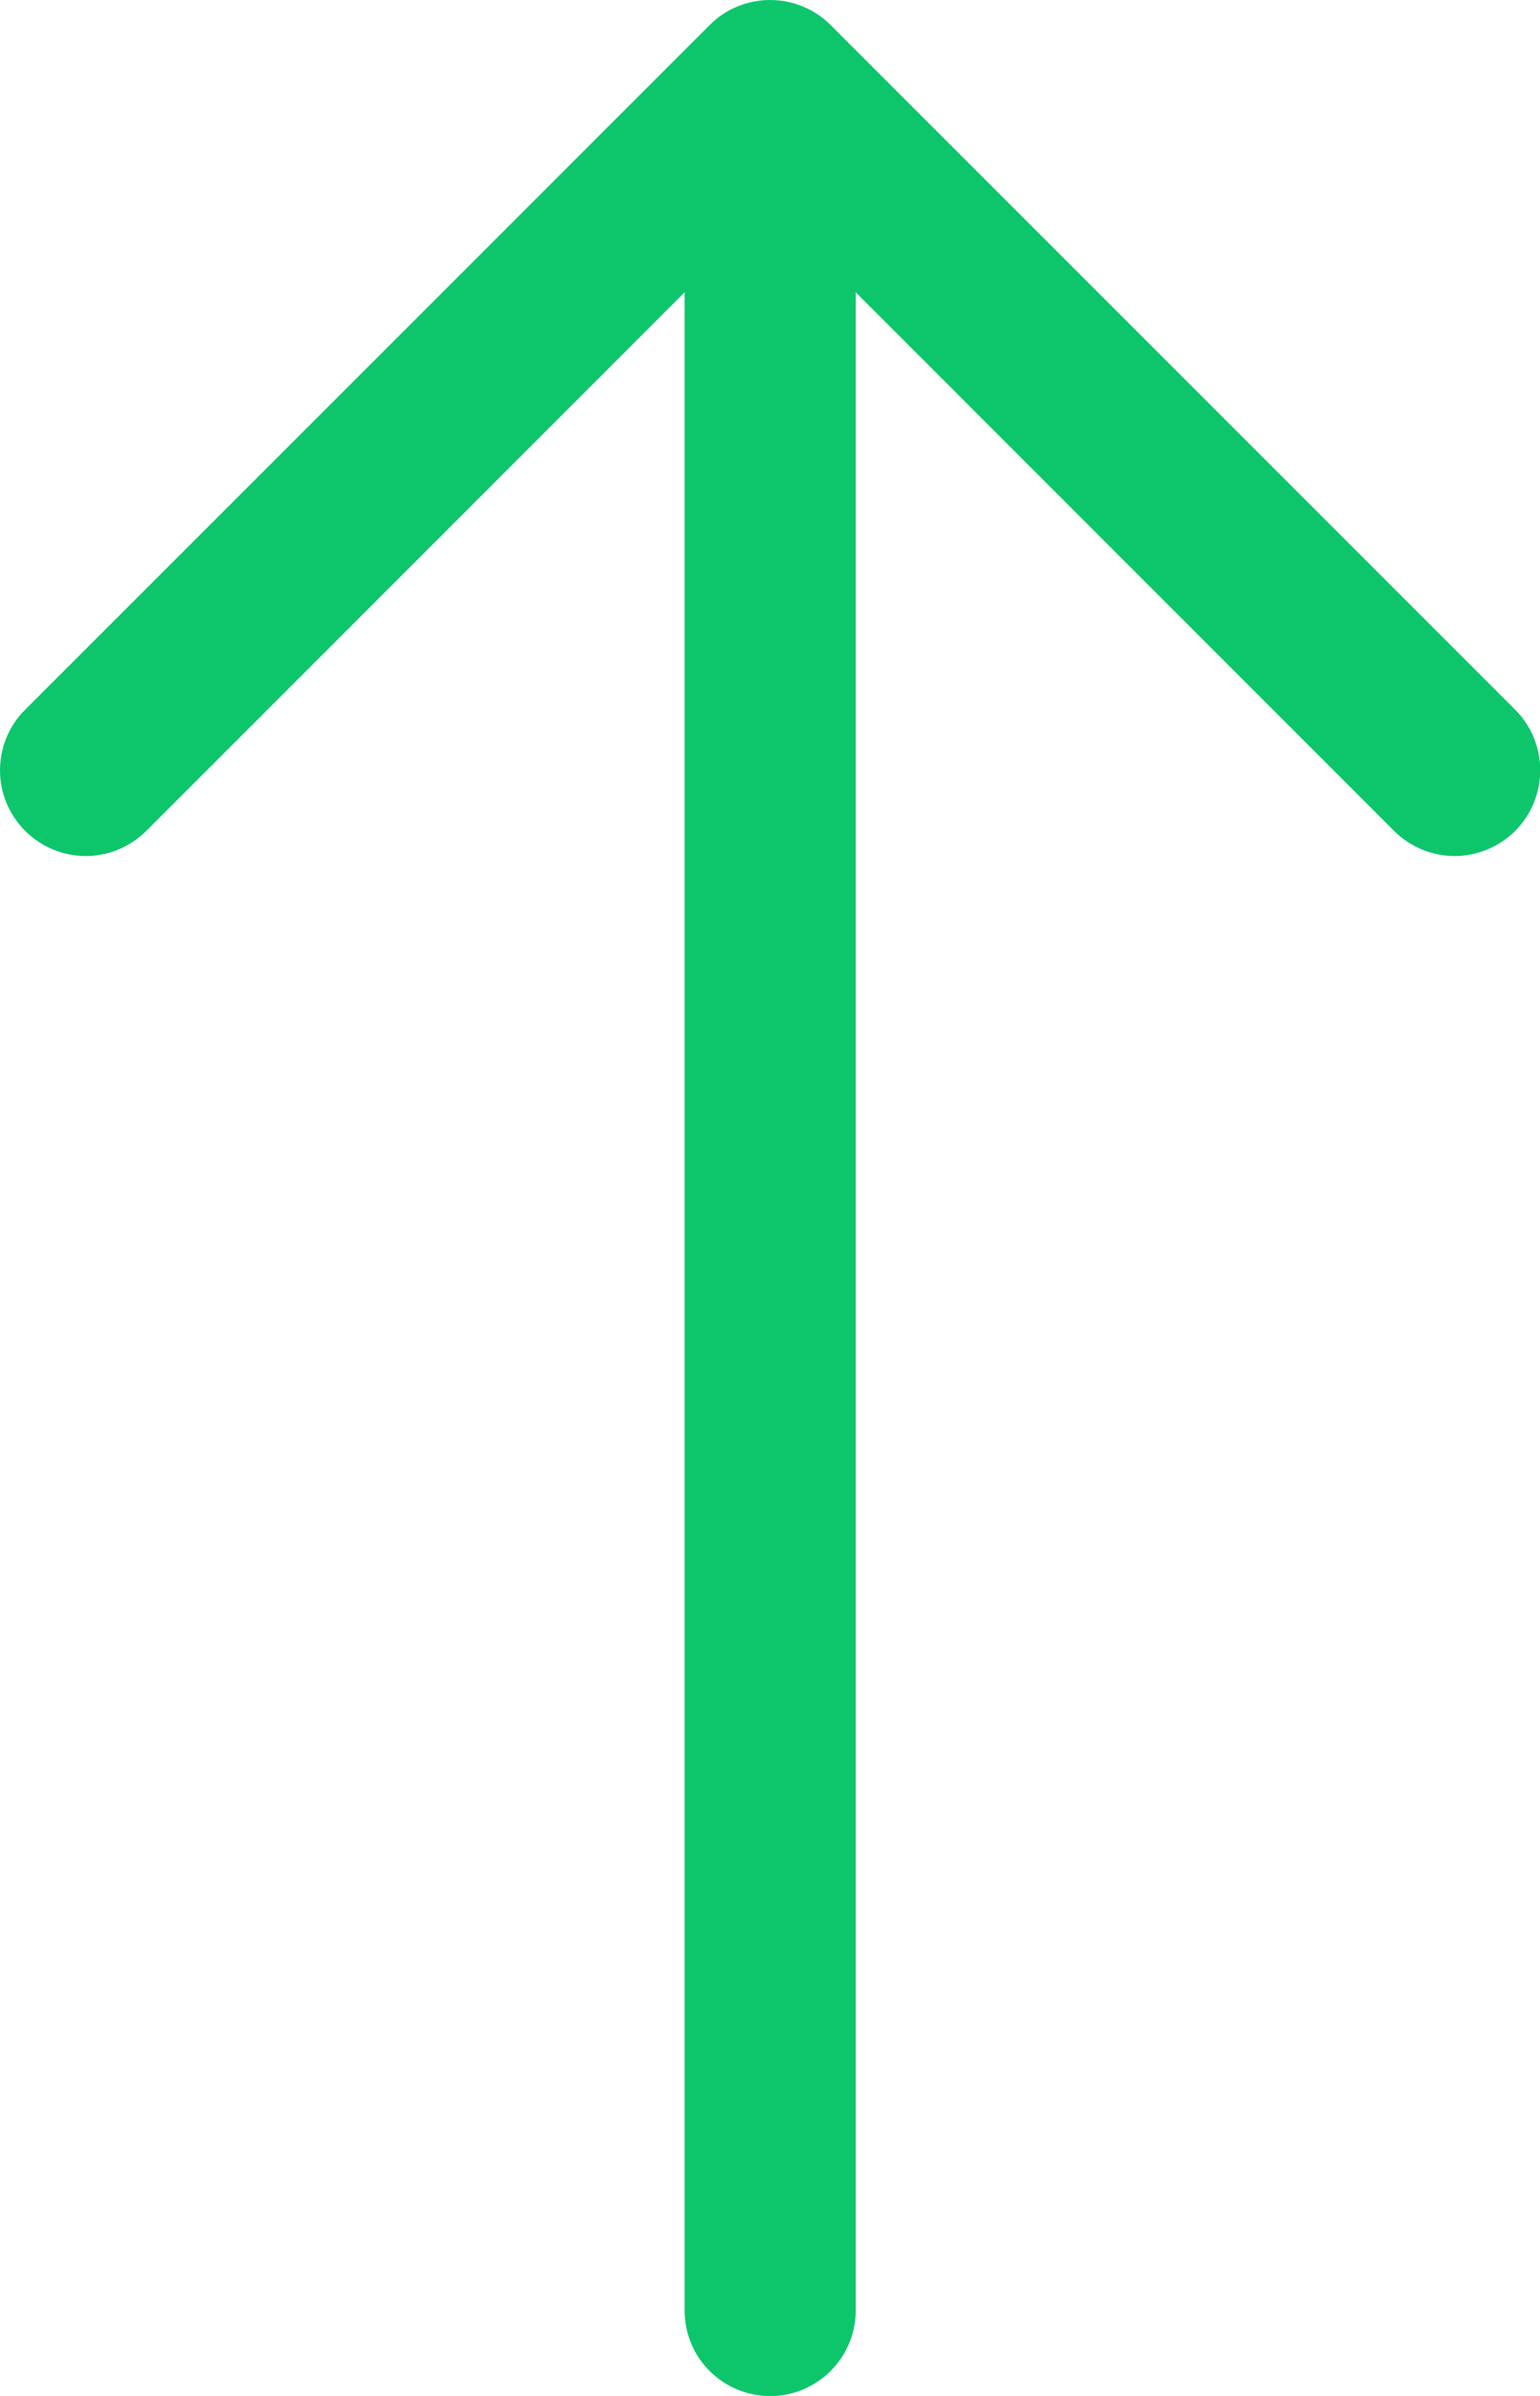 <svg width="9" height="14" viewBox="0 0 9 14" fill="none" xmlns="http://www.w3.org/2000/svg">
<path fill-rule="evenodd" clip-rule="evenodd" d="M4.501 14.001C4.633 14.001 4.76 13.948 4.854 13.854C4.948 13.761 5.001 13.633 5.001 13.501V1.708L8.147 4.855C8.241 4.949 8.368 5.002 8.501 5.002C8.633 5.002 8.761 4.949 8.855 4.855C8.949 4.761 9.001 4.634 9.001 4.501C9.001 4.368 8.949 4.241 8.855 4.147L4.855 0.147C4.808 0.1 4.753 0.063 4.692 0.038C4.632 0.013 4.566 0 4.501 0C4.435 0 4.37 0.013 4.309 0.038C4.248 0.063 4.193 0.1 4.147 0.147L0.147 4.147C0.1 4.193 0.063 4.249 0.038 4.309C0.013 4.37 0 4.435 0 4.501C0 4.634 0.053 4.761 0.147 4.855C0.241 4.949 0.368 5.002 0.501 5.002C0.633 5.002 0.761 4.949 0.855 4.855L4.001 1.708V13.501C4.001 13.633 4.053 13.761 4.147 13.854C4.241 13.948 4.368 14.001 4.501 14.001Z" fill="#0DC66C"/>
</svg>
